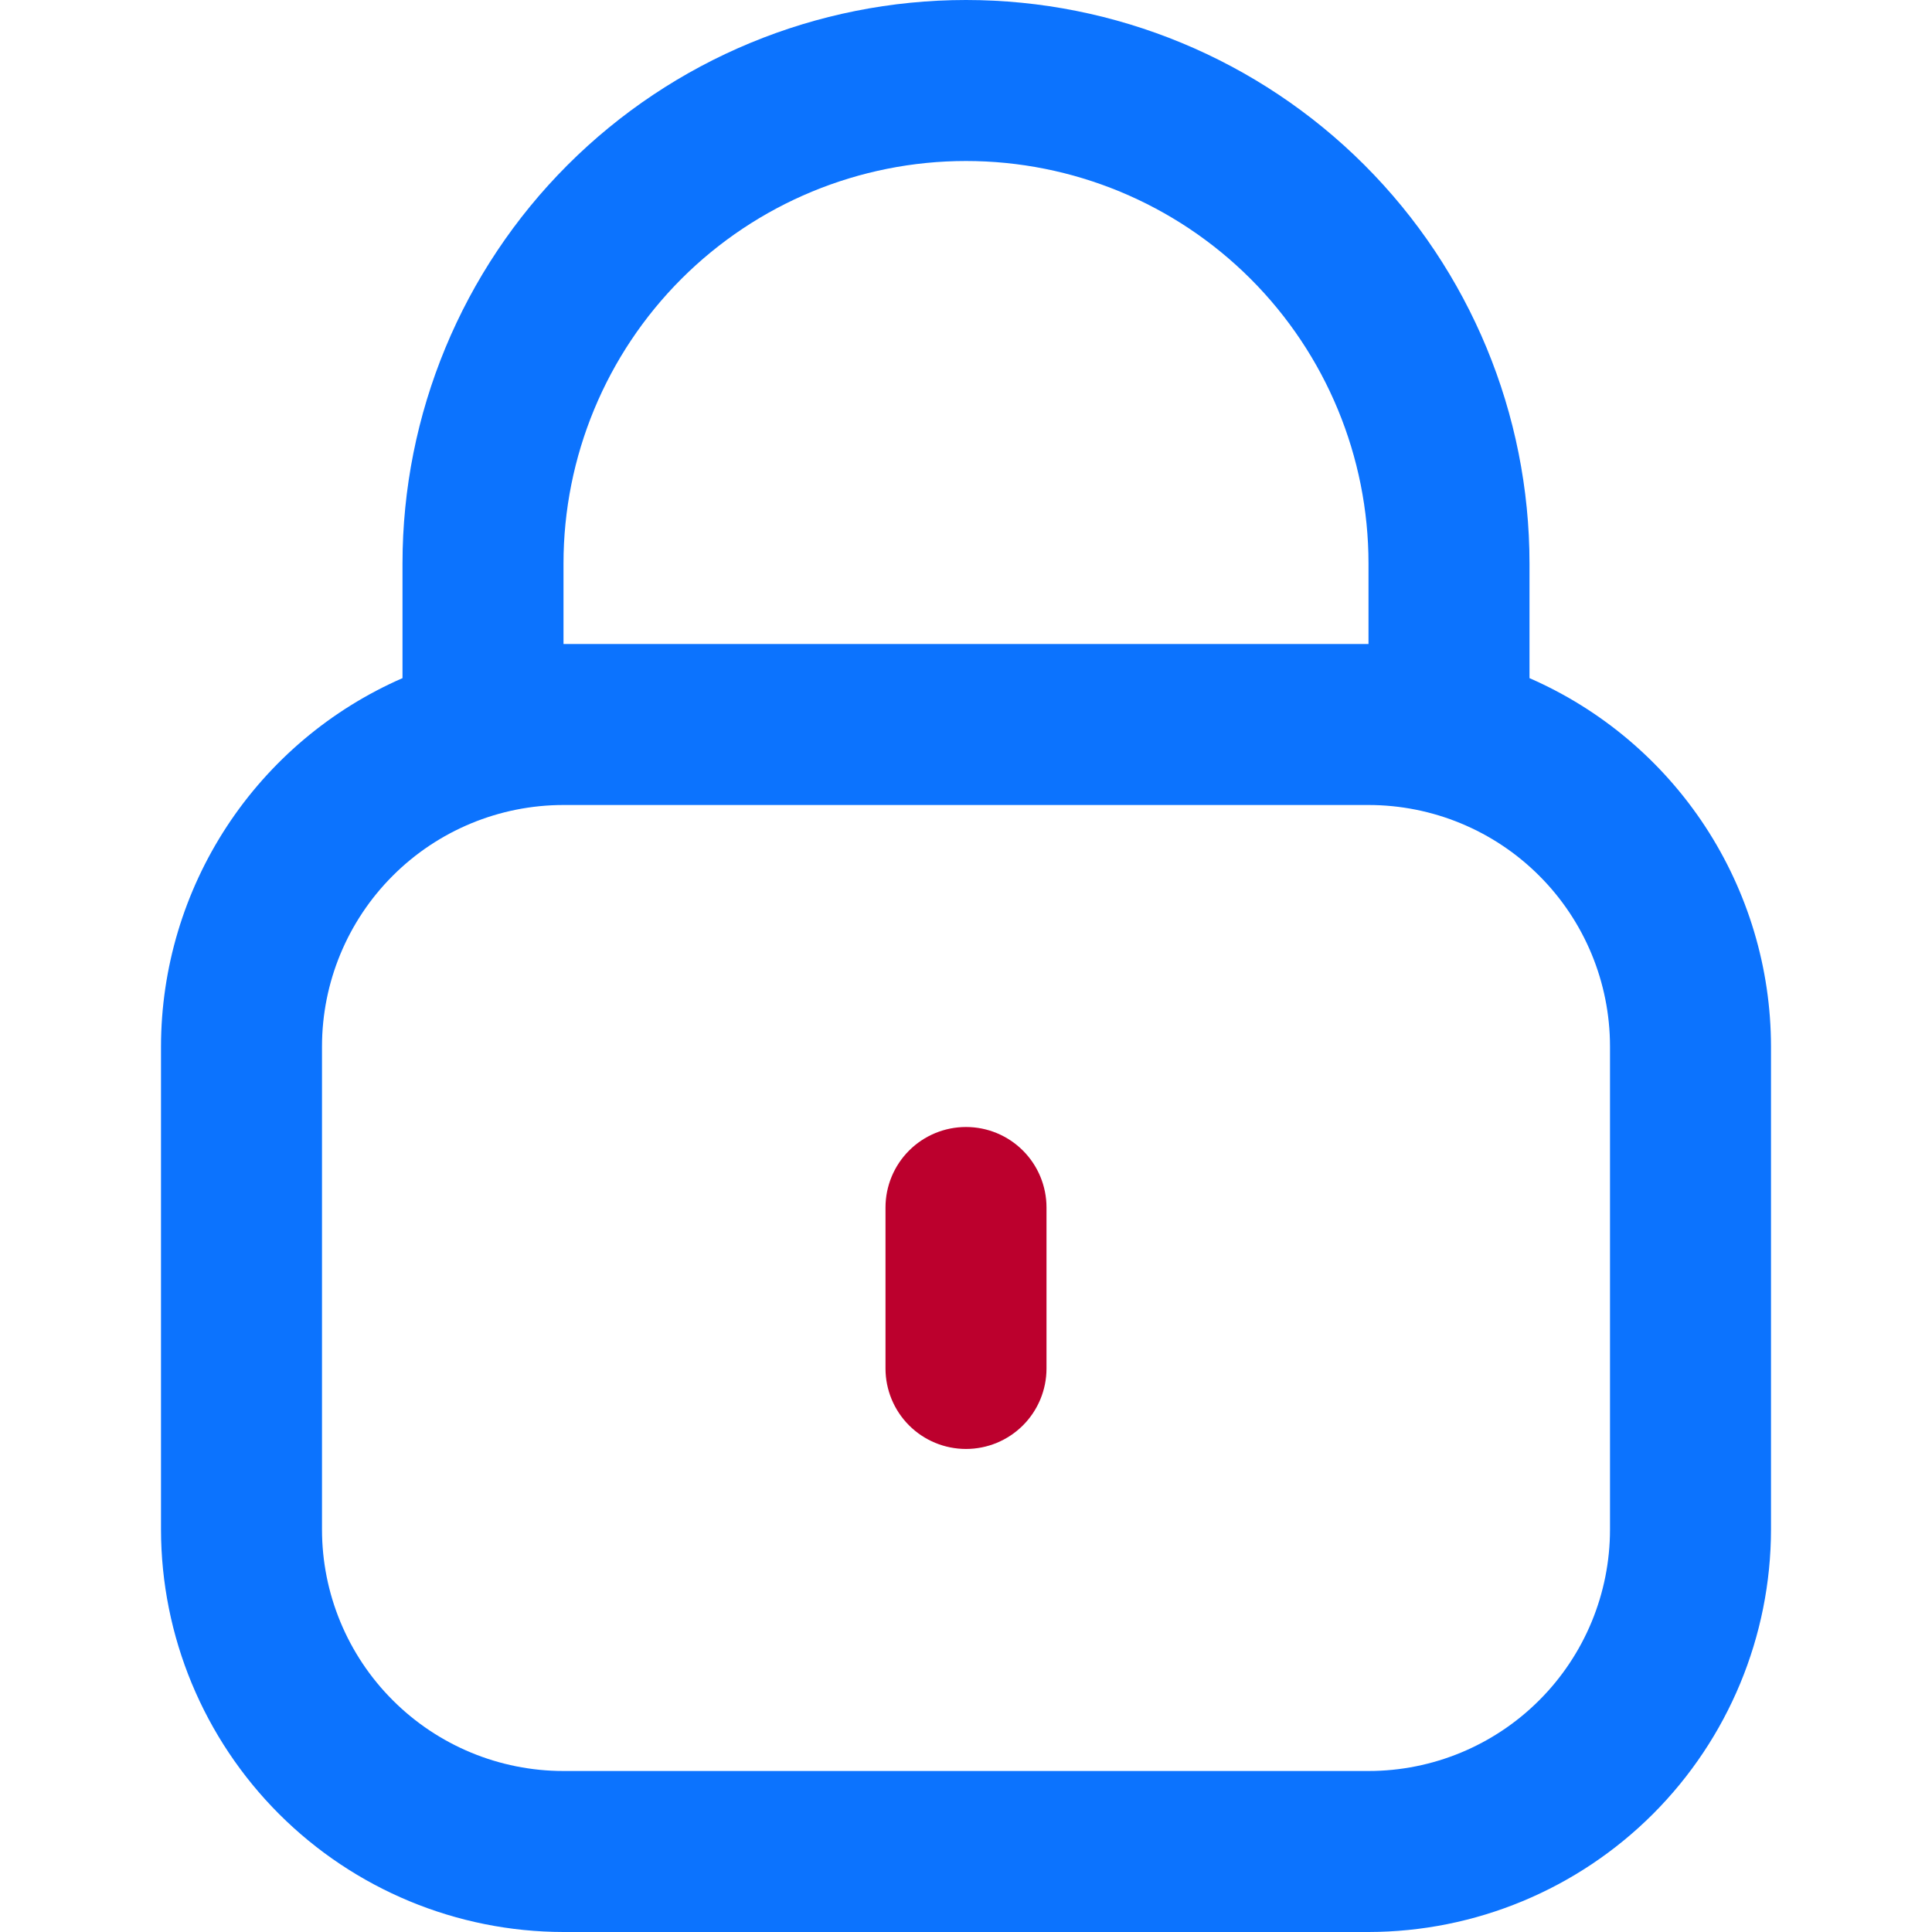 <svg width="45" height="45" viewBox="0 0 45 45" fill="none" xmlns="http://www.w3.org/2000/svg">
<g clip-path="url(#clip0_4480_5533)">
<path d="M35.625 15.795V13.125C35.625 9.644 34.242 6.306 31.781 3.844C29.319 1.383 25.981 0 22.5 0C19.019 0 15.681 1.383 13.219 3.844C10.758 6.306 9.375 9.644 9.375 13.125V15.795C7.705 16.524 6.284 17.724 5.285 19.247C4.286 20.771 3.752 22.553 3.75 24.375V35.625C3.753 38.111 4.742 40.493 6.499 42.251C8.257 44.008 10.639 44.997 13.125 45H31.875C34.361 44.997 36.743 44.008 38.501 42.251C40.258 40.493 41.247 38.111 41.25 35.625V24.375C41.248 22.553 40.714 20.771 39.715 19.247C38.716 17.724 37.295 16.524 35.625 15.795ZM13.125 13.125C13.125 10.639 14.113 8.254 15.871 6.496C17.629 4.738 20.014 3.75 22.5 3.75C24.986 3.75 27.371 4.738 29.129 6.496C30.887 8.254 31.875 10.639 31.875 13.125V15H13.125V13.125ZM37.5 35.625C37.5 37.117 36.907 38.548 35.852 39.602C34.798 40.657 33.367 41.25 31.875 41.25H13.125C11.633 41.25 10.202 40.657 9.148 39.602C8.093 38.548 7.5 37.117 7.5 35.625V24.375C7.5 22.883 8.093 21.452 9.148 20.398C10.202 19.343 11.633 18.75 13.125 18.75H31.875C33.367 18.75 34.798 19.343 35.852 20.398C36.907 21.452 37.5 22.883 37.5 24.375V35.625Z" fill="#0C73FE"/>
<path d="M22.5 26.25C22.003 26.25 21.526 26.447 21.174 26.799C20.823 27.15 20.625 27.627 20.625 28.125V31.875C20.625 32.372 20.823 32.849 21.174 33.2C21.526 33.552 22.003 33.749 22.5 33.749C22.997 33.749 23.474 33.552 23.826 33.2C24.177 32.849 24.375 32.372 24.375 31.875V28.125C24.375 27.627 24.177 27.15 23.826 26.799C23.474 26.447 22.997 26.25 22.5 26.25Z" fill="#BC002D"/>
</g>
<defs>
<clipPath id="clip0_4480_5533">
<rect width="45" height="45" fill="white"/>
</clipPath>
</defs>
</svg>
